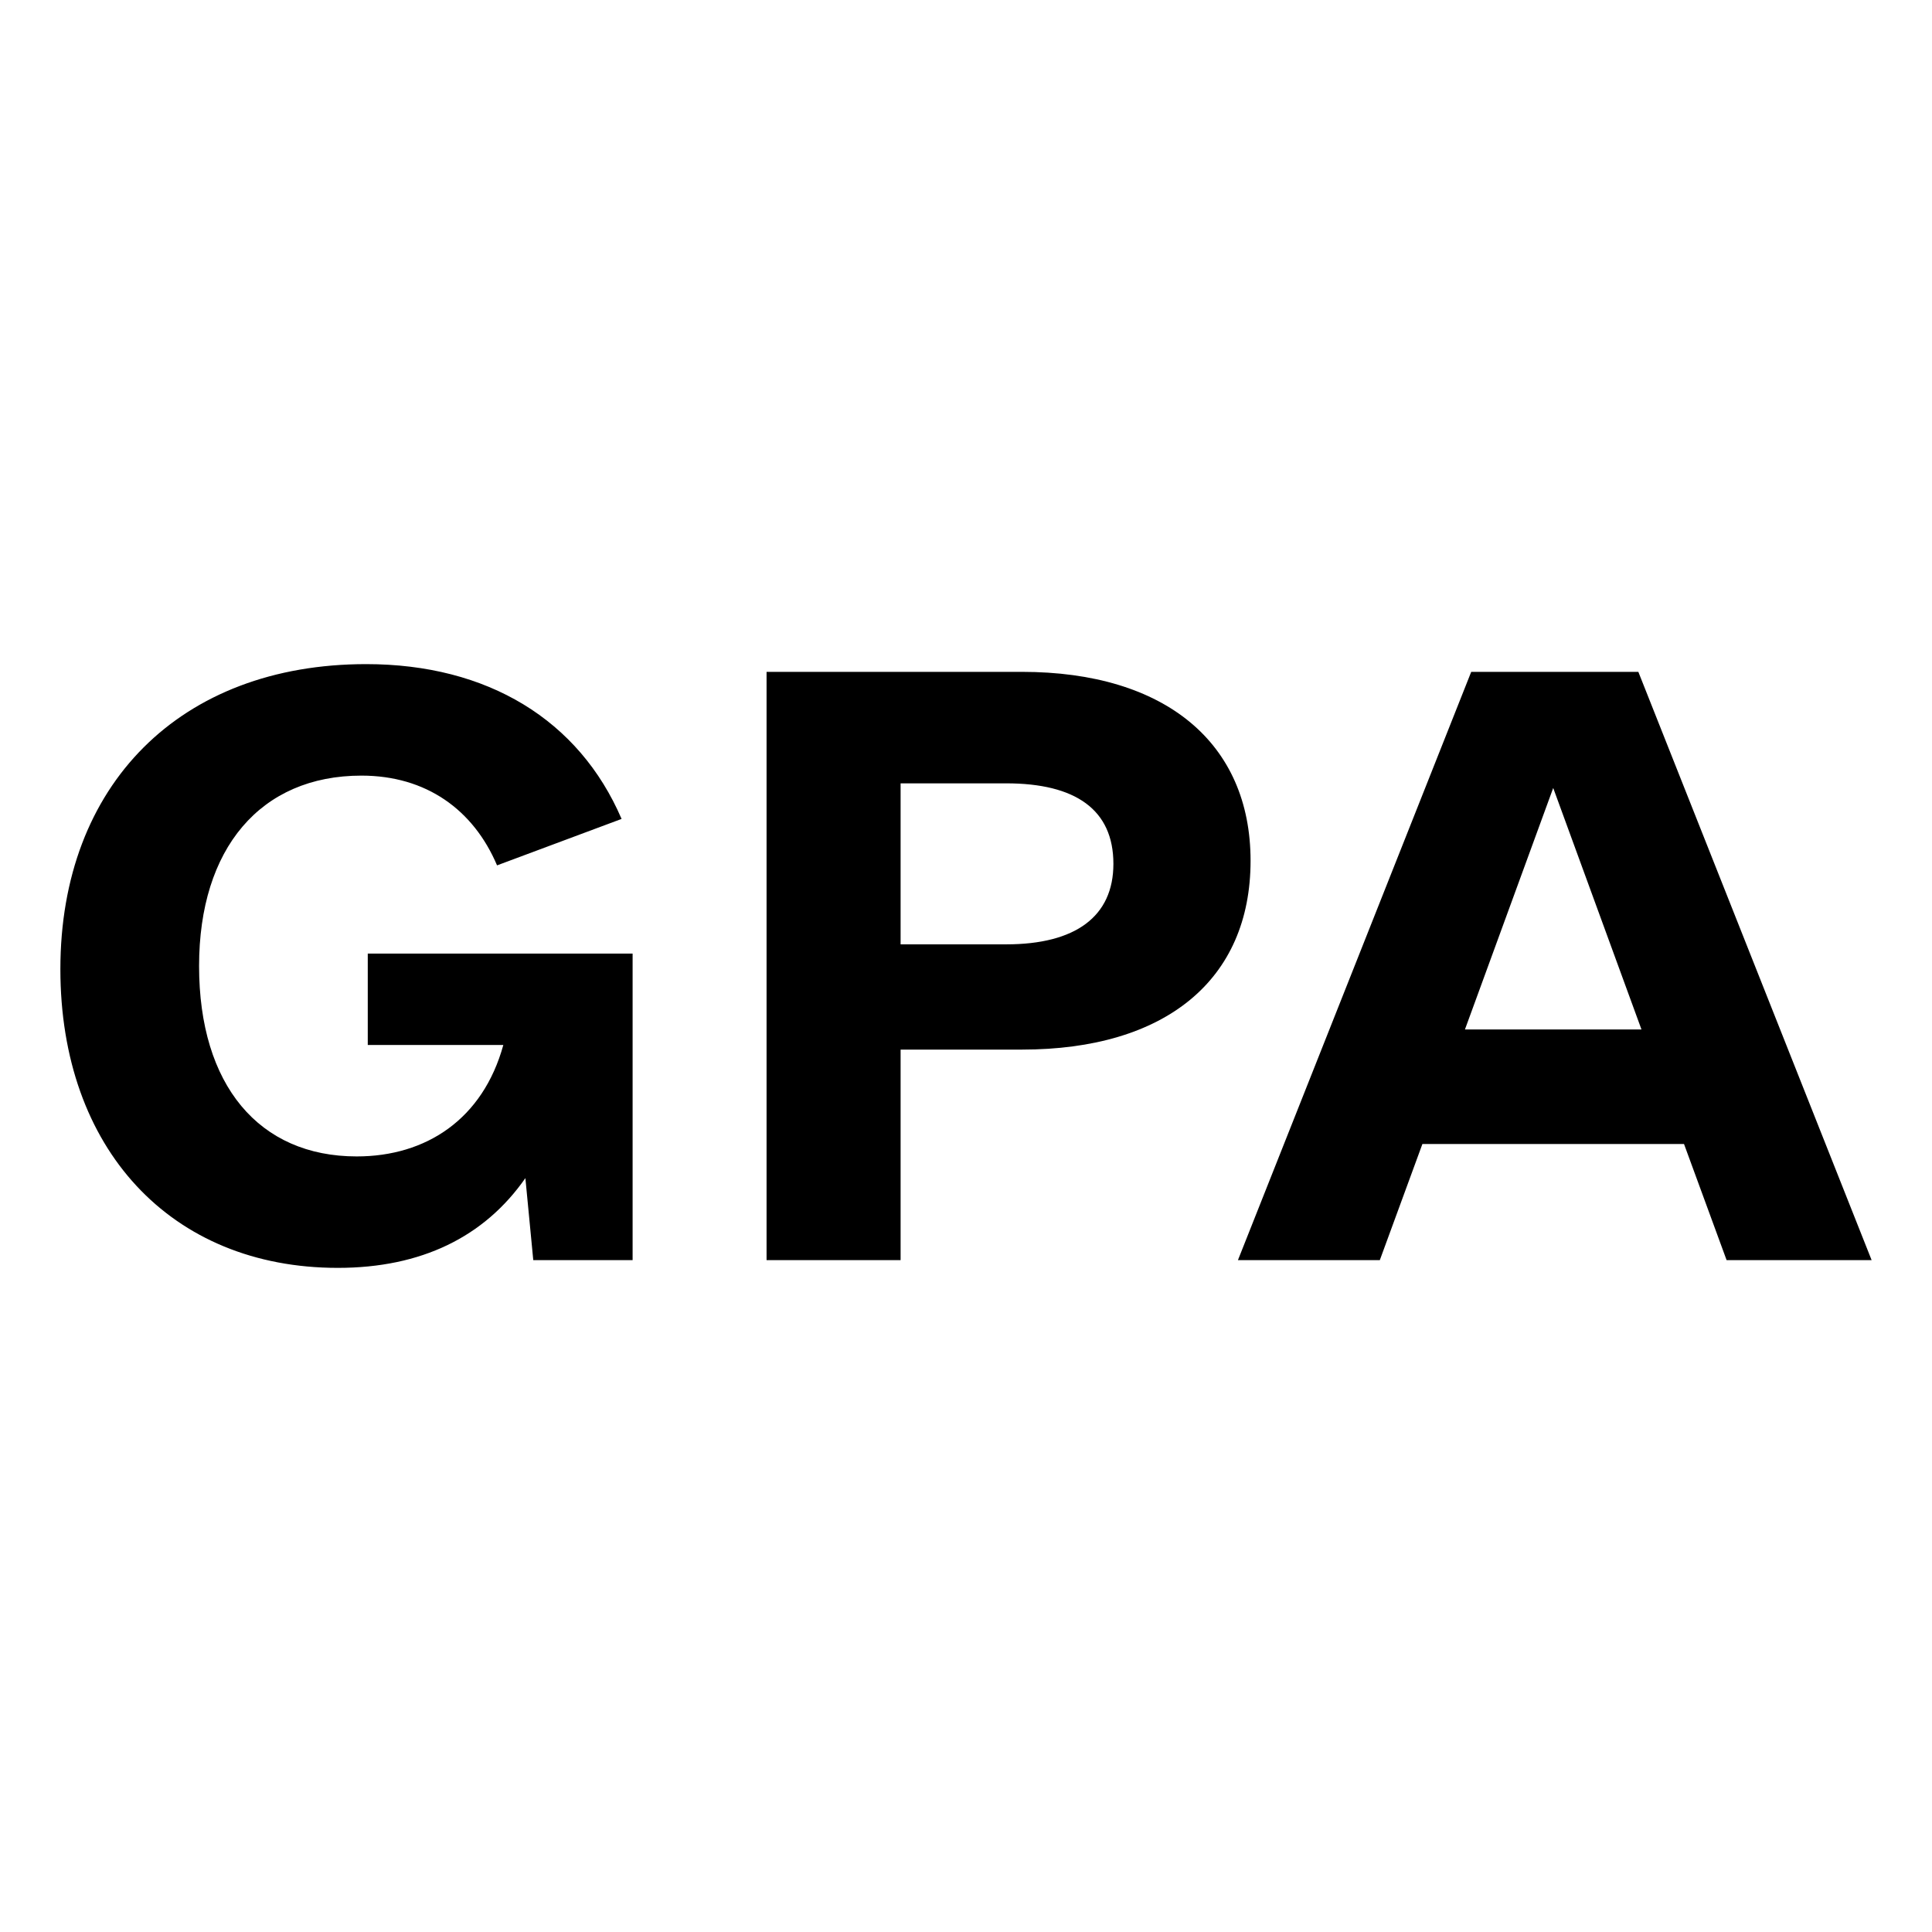 <svg xmlns="http://www.w3.org/2000/svg" width="48" height="48" viewBox="0 0 48 48" fill="currentColor"><path d="M9.137 23.692v2.27h3.368c-.509 1.846 -1.919 2.769 -3.642 2.769c-2.428 0 -3.917 -1.77 -3.917 -4.731c0 -2.923 1.528 -4.73 4.034 -4.73c1.606 0 2.781 .845 3.369 2.23l3.094 -1.154c-1.058 -2.461 -3.33 -3.846 -6.345 -3.846c-4.622 0 -7.598 3 -7.598 7.577c0 4.461 2.742 7.423 6.893 7.423c2.076 0 3.642 -.77 4.66 -2.23l.196 2.038h2.468v-7.616h-6.58zm16.253 -7c3.564 0 5.68 1.77 5.68 4.693c0 2.961 -2.116 4.692 -5.68 4.692h-3.015v5.23h-3.33v-14.614h6.345zm15.314 0l5.796 14.616h-3.603l-1.058 -2.885h-6.5l-1.058 2.885h-3.525l5.796 -14.616h4.152zm-2.115 2.885l-2.193 6h4.386l-2.193 -6zm-13.59 -.115h-2.624v4h2.624c1.723 0 2.663 -.693 2.663 -2c0 -1.347 -.94 -2 -2.663 -2z"/></svg>